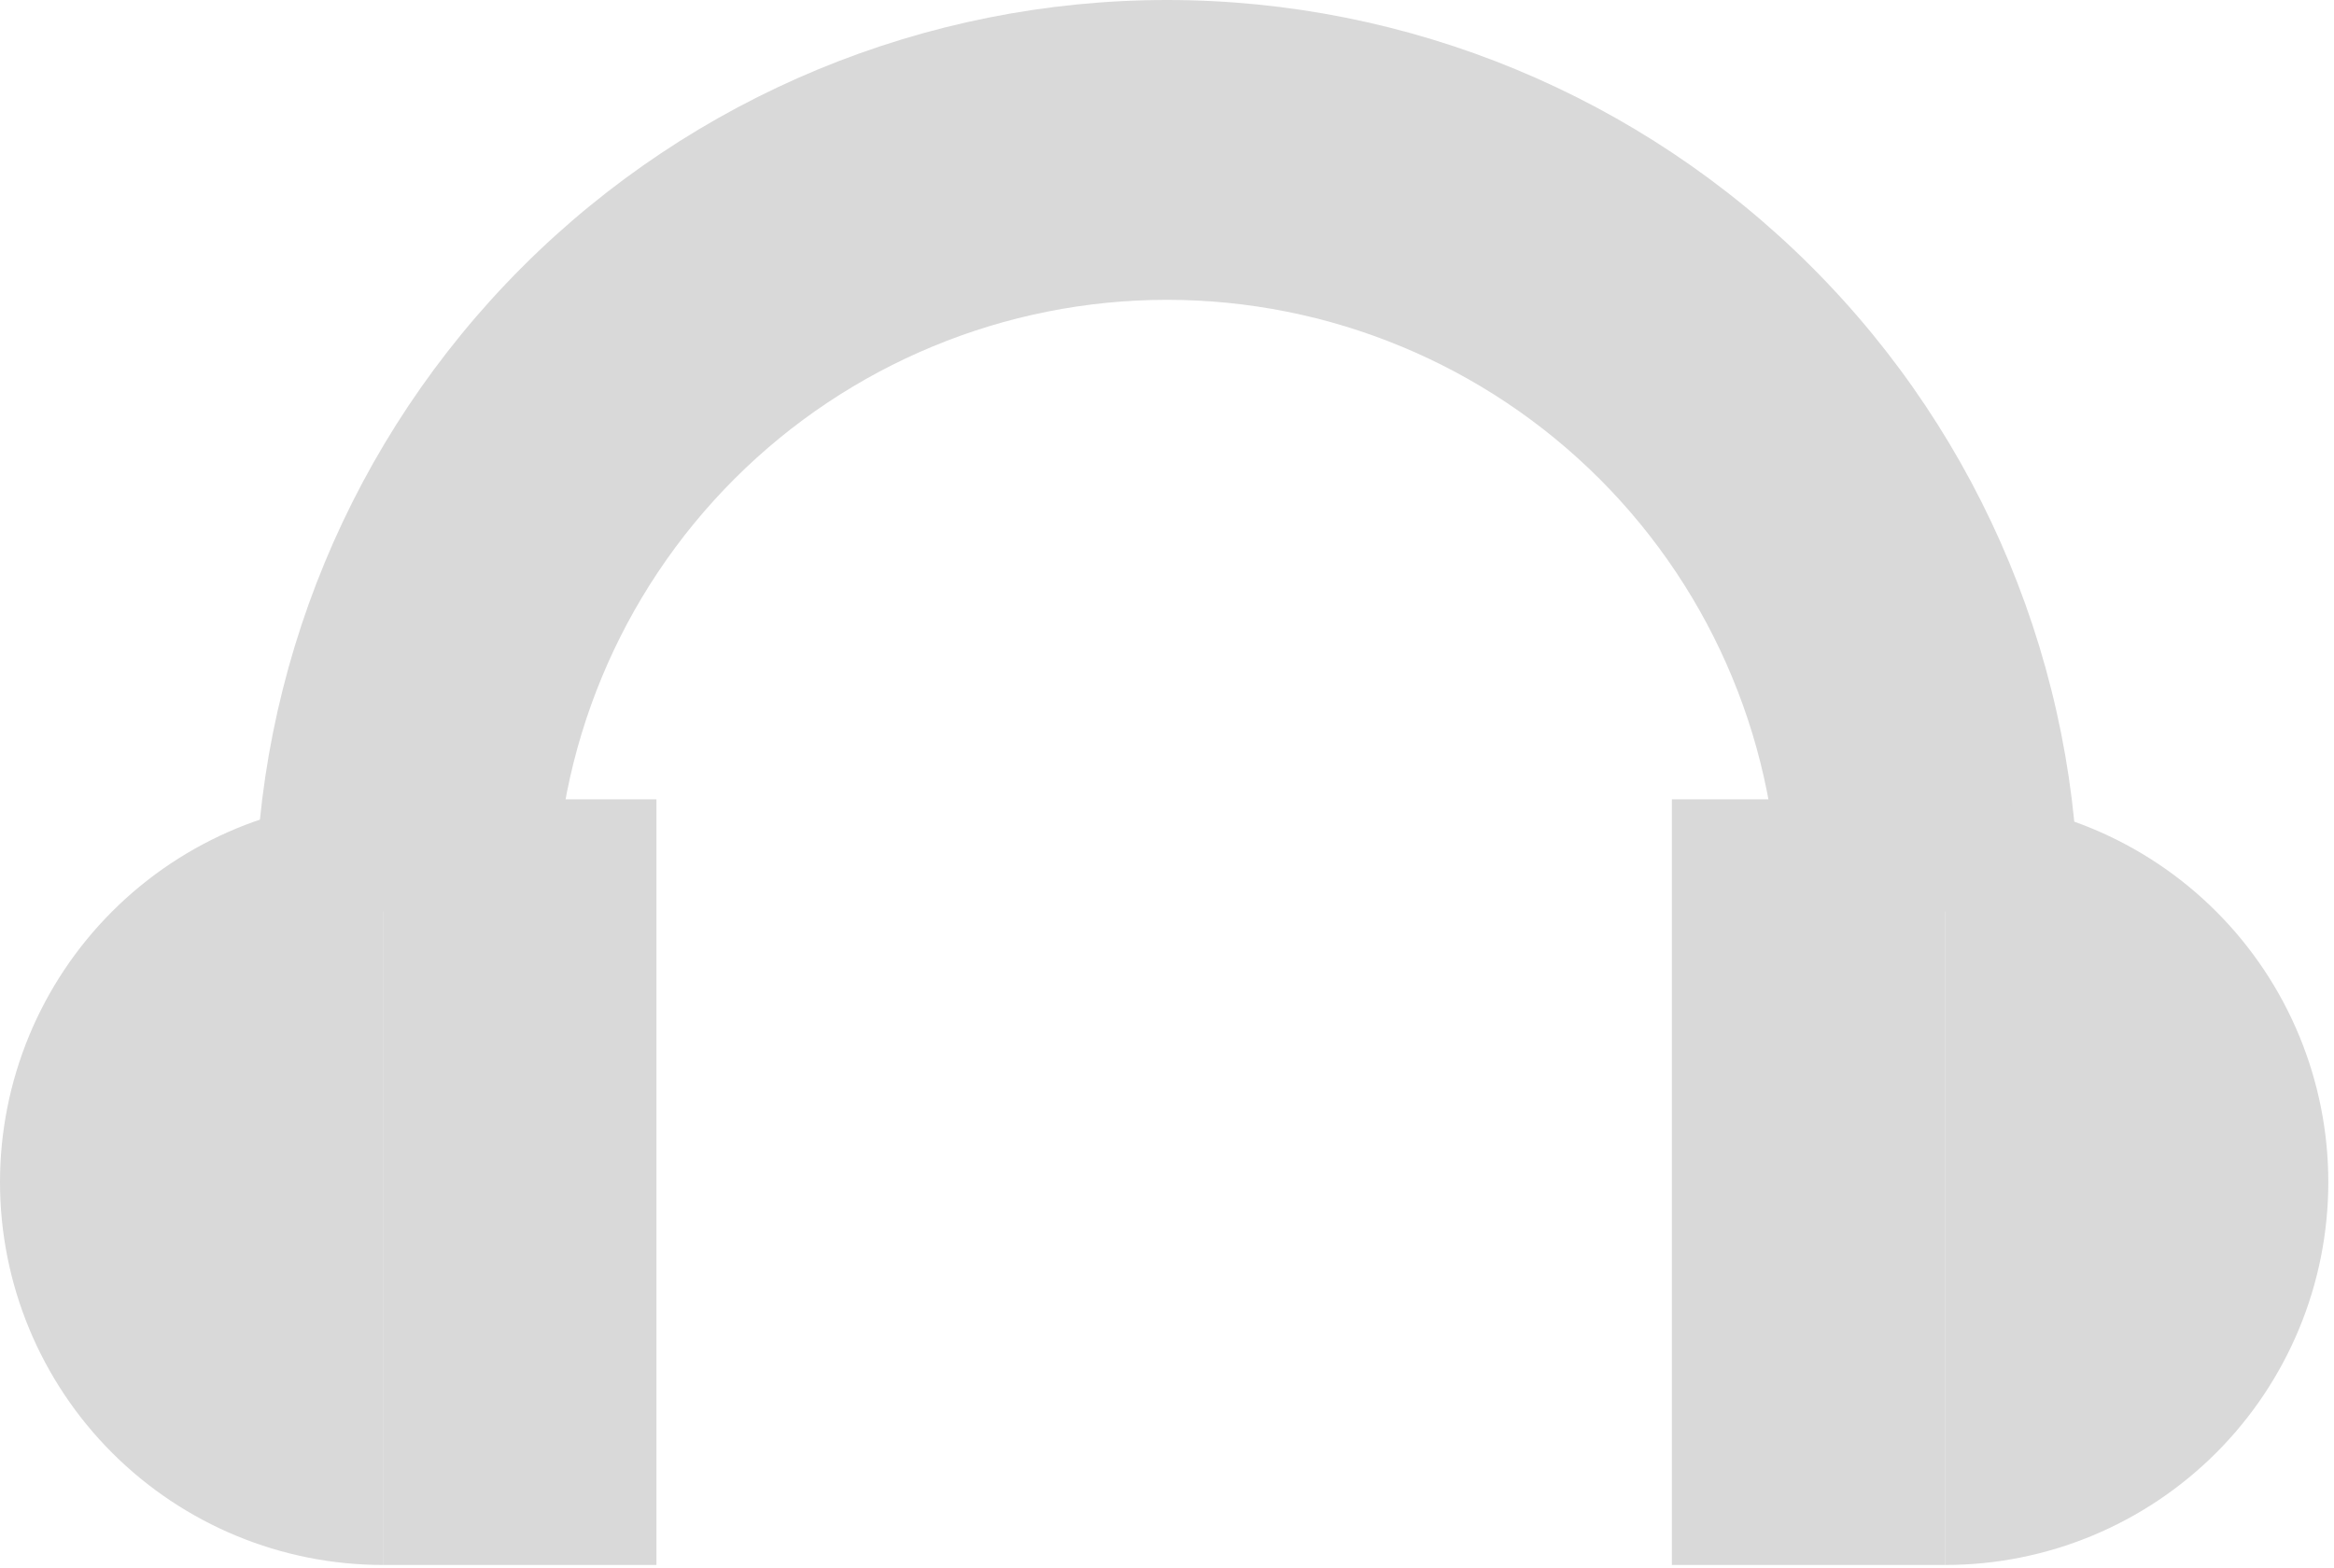 <svg width="192" height="129" viewBox="0 0 192 129" fill="none" xmlns="http://www.w3.org/2000/svg">
<path d="M171 75C171 55.109 163.098 36.032 149.033 21.967C134.968 7.902 115.891 1.50175e-06 96 0C76.109 -1.50175e-06 57.032 7.902 42.967 21.967C28.902 36.032 21 55.109 21 75H45.671C45.671 61.652 50.974 48.851 60.412 39.412C69.851 29.974 82.652 24.671 96 24.671C109.348 24.671 122.149 29.974 131.588 39.412C141.026 48.851 146.329 61.652 146.329 75H171Z" fill="#D9D9D9"/>
<path d="M160.032 128.774C168.386 128.774 176.399 125.455 182.306 119.548C188.213 113.64 191.532 105.628 191.532 97.274C191.532 88.919 188.213 80.907 182.306 75C176.399 69.093 168.386 65.774 160.032 65.774V128.774Z" fill="#D9D9D9"/>
<path d="M160.032 65.774V128.774H137.532V65.774H160.032Z" fill="#D9D9D9"/>
<path d="M31.5 128.774C23.146 128.774 15.133 125.455 9.226 119.548C3.319 113.64 -2.32402e-07 105.628 0 97.274C2.32402e-07 88.919 3.319 80.907 9.226 75C15.133 69.093 23.146 65.774 31.5 65.774V128.774Z" fill="#D9D9D9"/>
<path d="M31.5 65.774V128.774H54V65.774H31.5Z" fill="#D9D9D9"/>
</svg>
